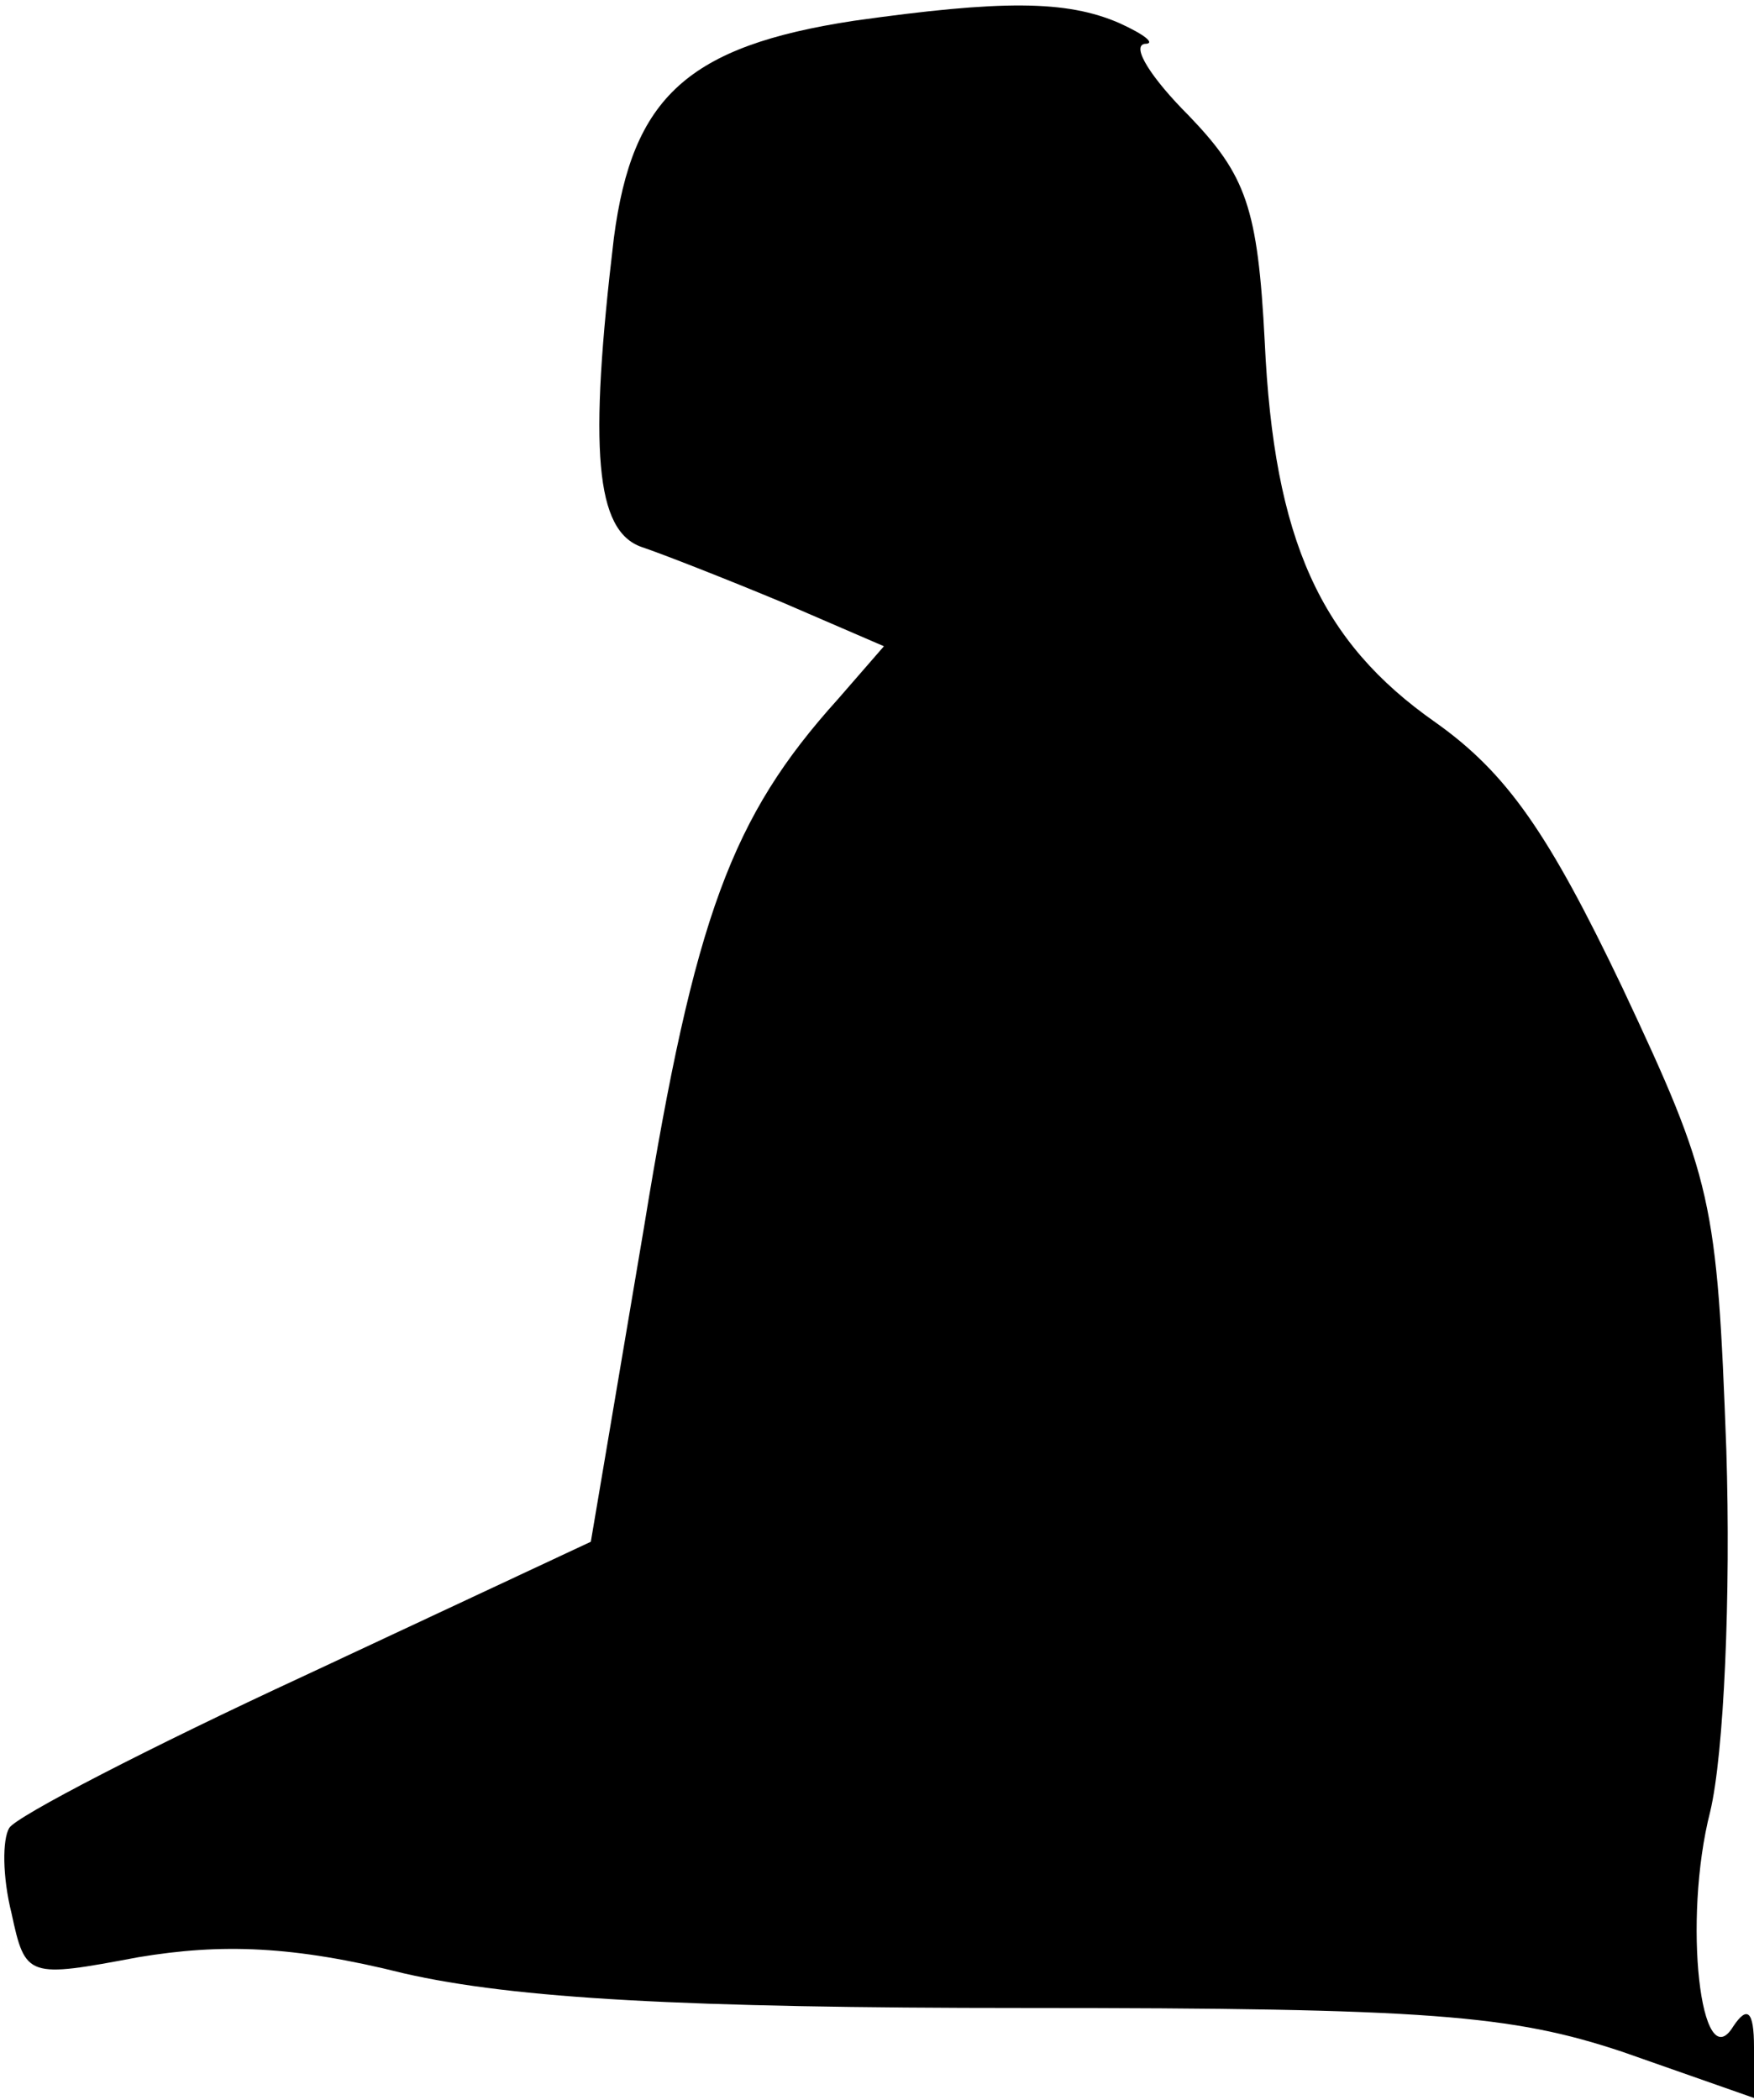 <?xml version="1.0" standalone="no"?>
<!DOCTYPE svg PUBLIC "-//W3C//DTD SVG 20010904//EN"
 "http://www.w3.org/TR/2001/REC-SVG-20010904/DTD/svg10.dtd">
<svg version="1.0" xmlns="http://www.w3.org/2000/svg"
 width="76pt" height="91pt" viewBox="0 0 76 91"
 preserveAspectRatio="xMidYMid meet">
<g transform="translate(0,91) scale(0.1,-0.1)"
fill="#000000" stroke="none">
<path fill="#000000" stroke="none" d="M370 901 c-72 -11 -96 -33 -104 -94
-11 -92 -8 -127 12 -134 9 -3 37 -14 61 -24 l44 -19 -20 -23 c-46 -51 -62 -94
-84 -229 l-23 -136 -124 -58 c-67 -31 -125 -61 -128 -66 -3 -5 -3 -21 1 -37 6
-28 7 -28 55 -19 36 6 67 5 115 -7 48 -11 122 -15 269 -15 175 0 211 -3 259
-19 l57 -20 0 22 c0 16 -3 18 -9 9 -14 -23 -22 46 -10 93 6 25 9 94 7 157 -4
108 -6 117 -45 200 -32 67 -50 93 -81 115 -50 35 -70 79 -74 165 -3 58 -8 72
-33 98 -16 16 -25 30 -19 31 5 0 0 4 -11 9 -23 10 -51 10 -115 1z"/>
</g>
</svg>
